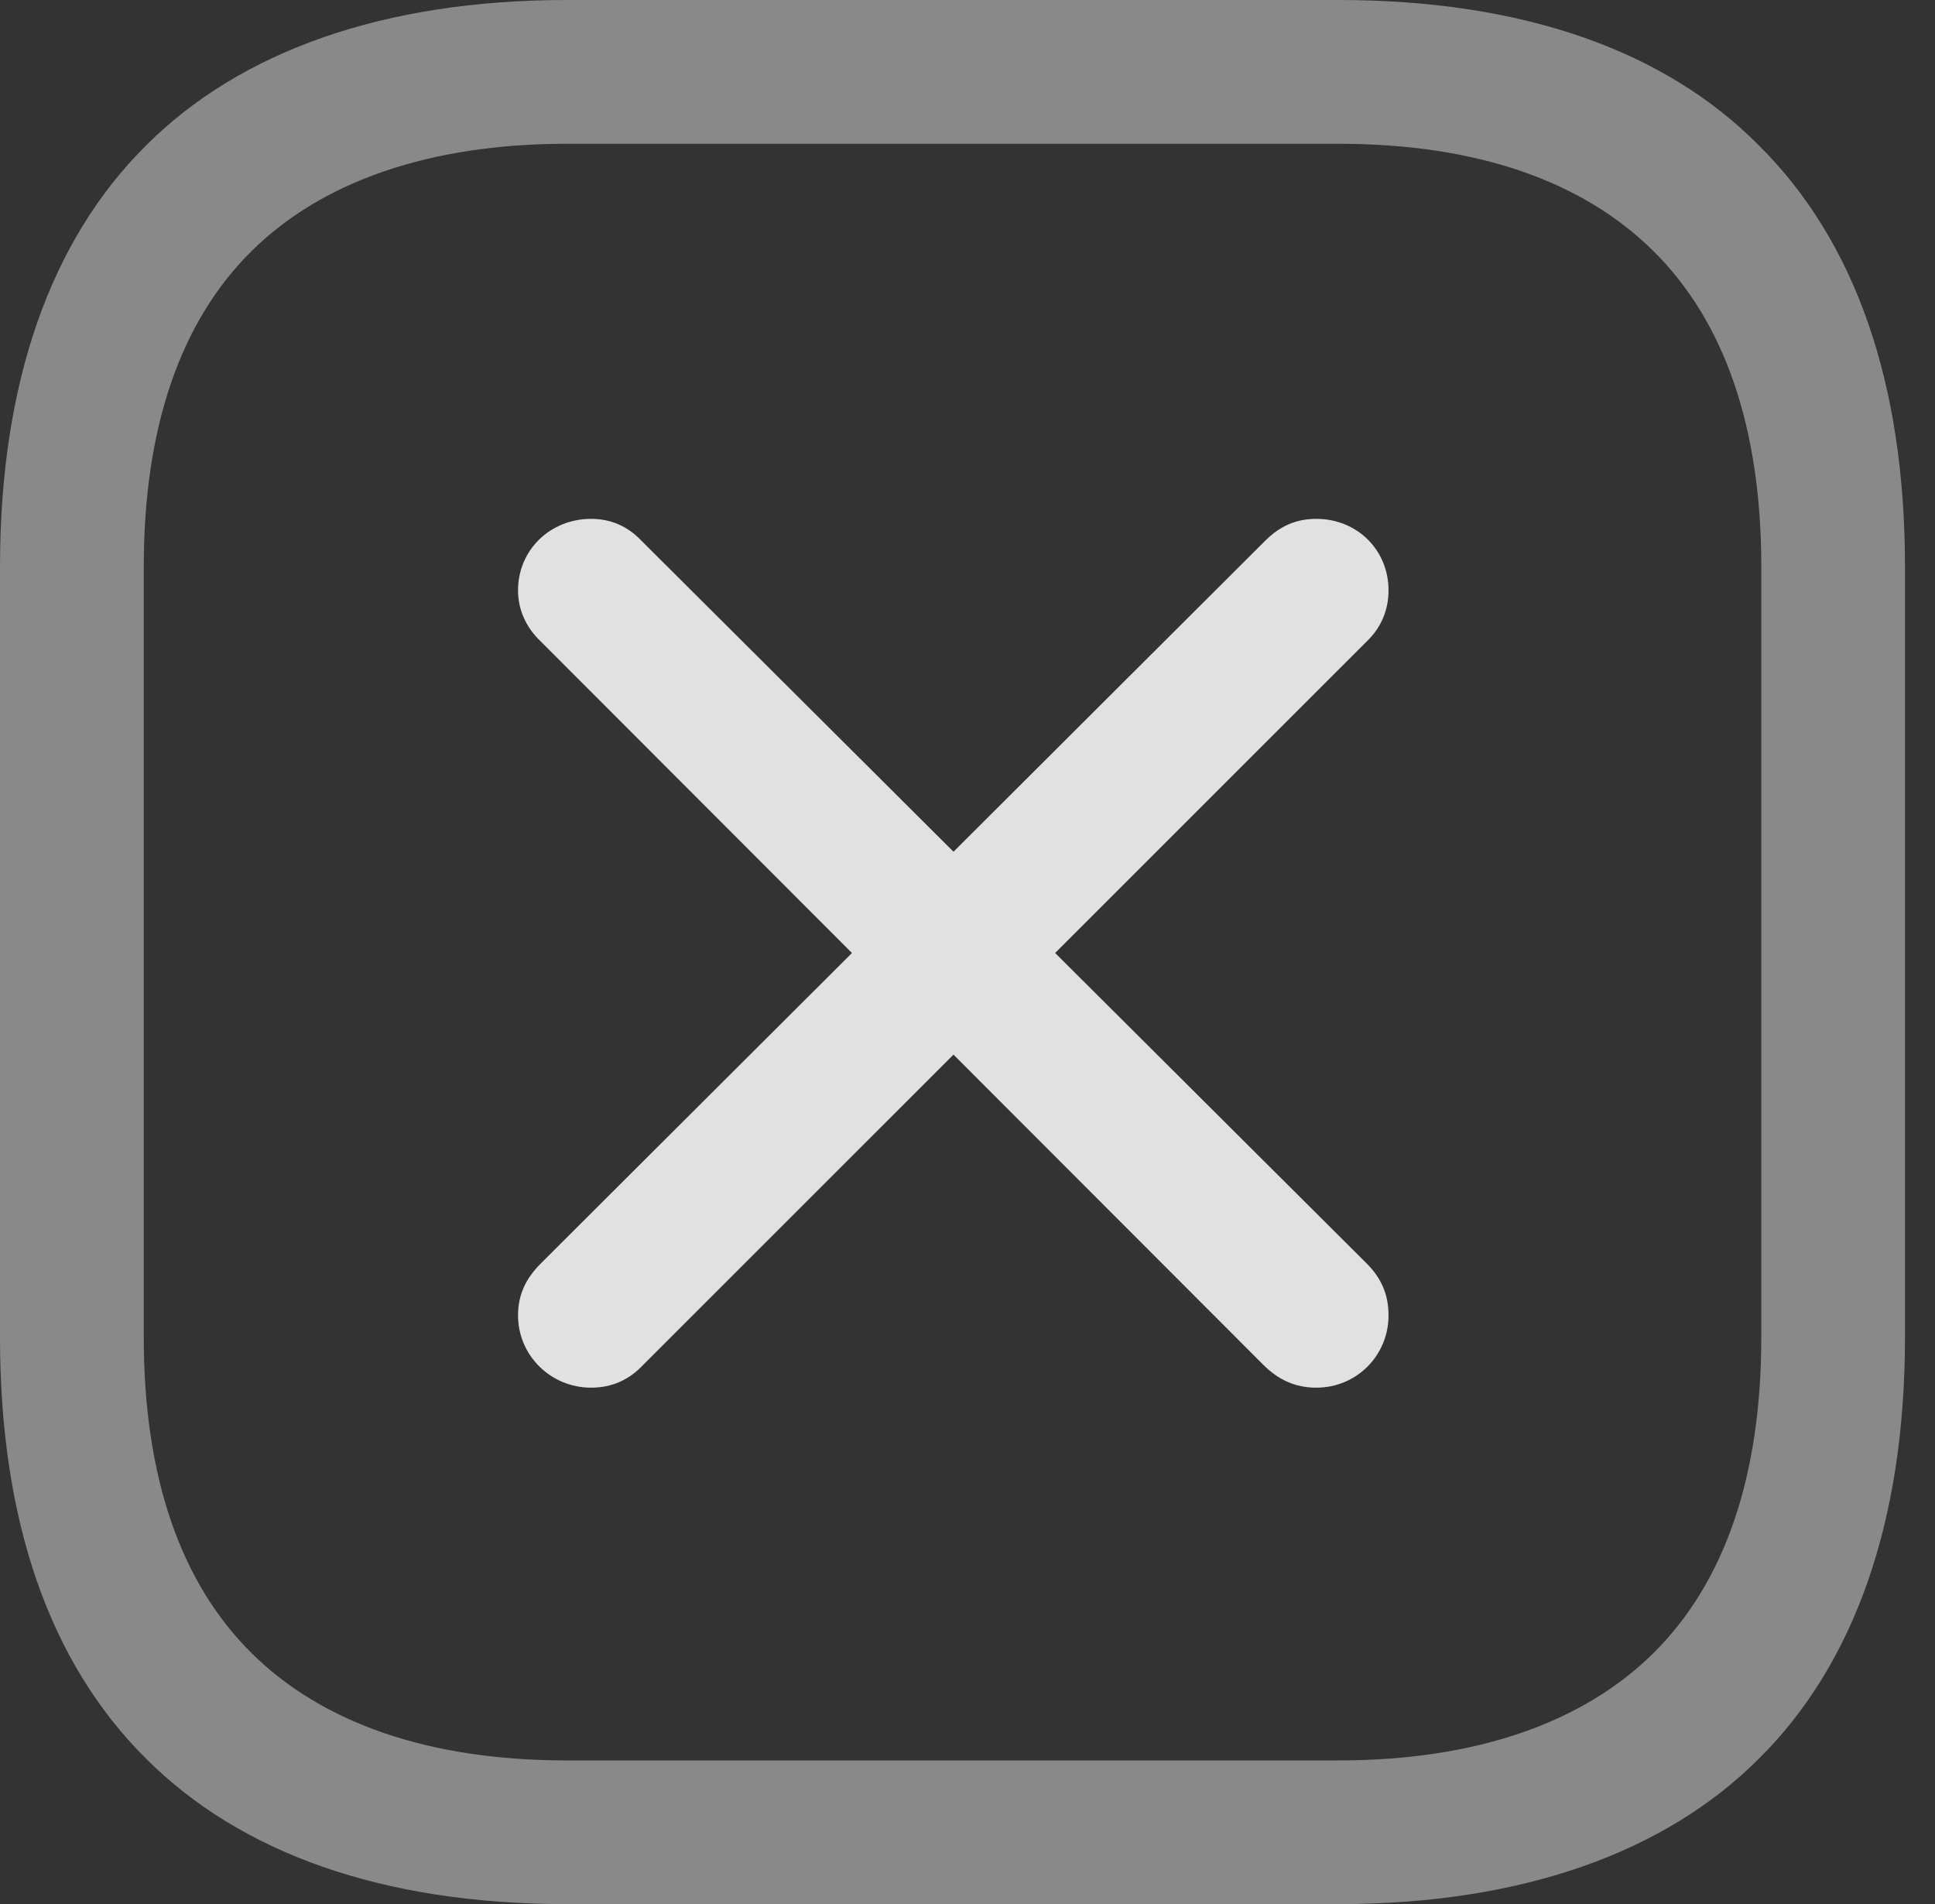 <?xml version="1.0" encoding="UTF-8"?>
<!--Generator: Apple Native CoreSVG 341-->
<!DOCTYPE svg
PUBLIC "-//W3C//DTD SVG 1.1//EN"
       "http://www.w3.org/Graphics/SVG/1.1/DTD/svg11.dtd">
<svg version="1.1" xmlns="http://www.w3.org/2000/svg" xmlns:xlink="http://www.w3.org/1999/xlink" viewBox="0 0 23.271 22.9">
 <rect x="0" y="0" width="23.271" height="22.9" fill="#333333" stroke="none"/>
 <g>
  <rect height="22.9" opacity="0" width="23.271" x="0" y="0"/>
  <path d="M6.816 22.9L16.094 22.9C18.311 22.9 20.029 22.275 21.152 21.152C22.305 20.01 22.91 18.291 22.91 16.084L22.91 6.816C22.91 4.609 22.314 2.9 21.152 1.748C20.02 0.605 18.311 0 16.094 0L6.816 0C4.6 0 2.881 0.625 1.758 1.748C0.605 2.891 0 4.609 0 6.816L0 16.084C0 18.291 0.596 20 1.758 21.152C2.891 22.285 4.6 22.9 6.816 22.9ZM6.816 21.172C5.156 21.172 3.877 20.723 3.027 19.883C2.168 19.033 1.729 17.754 1.729 16.084L1.729 6.816C1.729 5.146 2.168 3.867 3.027 3.018C3.867 2.188 5.156 1.729 6.816 1.729L16.094 1.729C17.764 1.729 19.033 2.178 19.883 3.018C20.742 3.867 21.182 5.146 21.182 6.816L21.182 16.084C21.182 17.754 20.742 19.033 19.883 19.883C19.043 20.713 17.764 21.172 16.094 21.172Z" fill="white" fill-opacity="0.425"/>
  <path d="M7.734 16.416L16.436 7.715C16.611 7.549 16.699 7.334 16.699 7.1C16.699 6.611 16.318 6.24 15.83 6.24C15.586 6.24 15.391 6.328 15.215 6.504L6.504 15.195C6.328 15.371 6.23 15.566 6.23 15.82C6.23 16.299 6.621 16.689 7.109 16.689C7.363 16.689 7.568 16.592 7.734 16.416ZM15.195 16.416C15.371 16.592 15.576 16.689 15.83 16.689C16.318 16.689 16.699 16.299 16.699 15.82C16.699 15.566 16.611 15.371 16.436 15.195L7.715 6.504C7.549 6.328 7.344 6.24 7.109 6.24C6.621 6.24 6.23 6.611 6.23 7.1C6.23 7.334 6.328 7.549 6.504 7.715Z" fill="white" fill-opacity="0.85"/>
 </g>
</svg>
